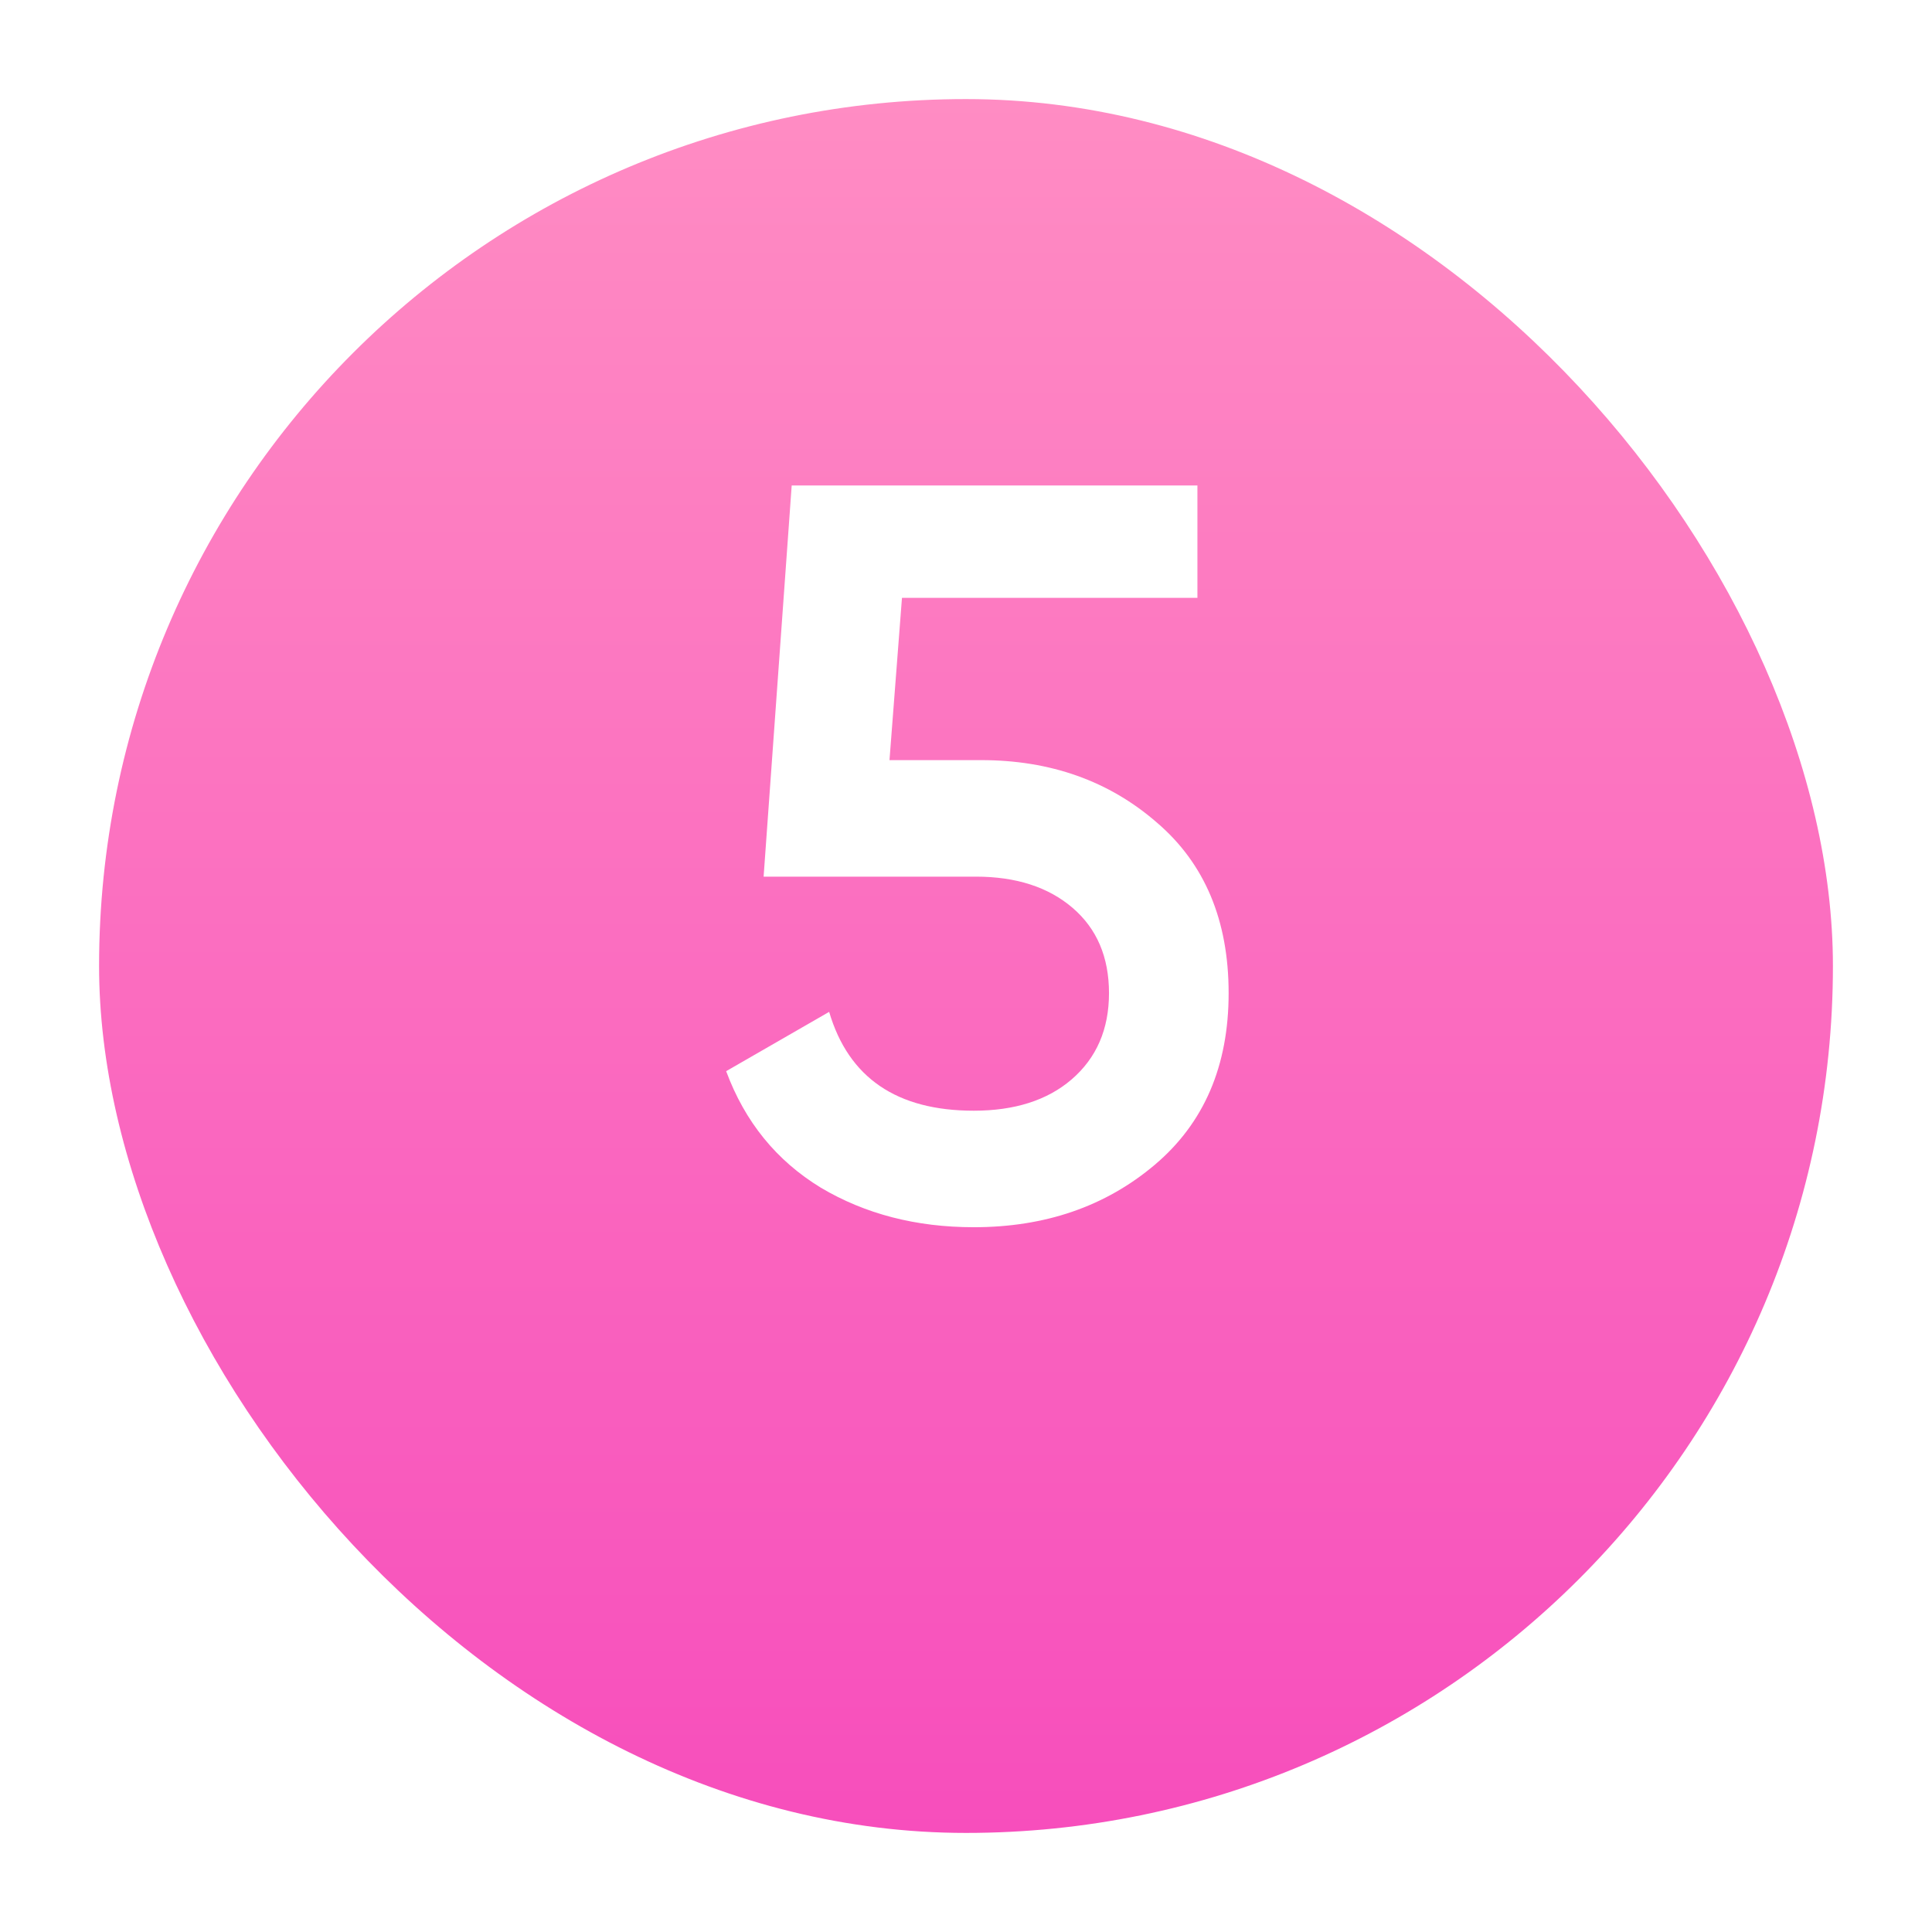 <svg width="78" height="78" fill="none" xmlns="http://www.w3.org/2000/svg"><g filter="url(#filter0_d)"><rect x="4" width="70" height="70" rx="35" fill="url(#paint0_linear)"/></g><path d="M39.607 30.688c2.8 0 5.166.84 7.098 2.52 1.932 1.652 2.898 3.948 2.898 6.888s-.994 5.25-2.982 6.93c-1.988 1.68-4.424 2.52-7.308 2.52-2.324 0-4.382-.532-6.174-1.596-1.792-1.092-3.066-2.66-3.822-4.704l4.158-2.394c.784 2.66 2.73 3.99 5.838 3.99 1.652 0 2.968-.42 3.948-1.26 1.008-.868 1.512-2.03 1.512-3.486 0-1.456-.49-2.604-1.47-3.444-.98-.84-2.282-1.26-3.906-1.26h-8.568L31.963 19.6h16.38v4.536H36.415l-.504 6.552h3.696z" fill="#fff"/><defs><linearGradient id="paint0_linear" x1="39" y1="0" x2="39" y2="70" gradientUnits="userSpaceOnUse"><stop stop-color="#FF8CC3"/><stop offset="1" stop-color="#F74EBC"/></linearGradient><filter id="filter0_d" x="0" y="0" width="78" height="78" filterUnits="userSpaceOnUse" color-interpolation-filters="sRGB"><feFlood flood-opacity="0" result="BackgroundImageFix"/><feColorMatrix in="SourceAlpha" values="0 0 0 0 0 0 0 0 0 0 0 0 0 0 0 0 0 0 127 0"/><feOffset dy="4"/><feGaussianBlur stdDeviation="2"/><feColorMatrix values="0 0 0 0 0 0 0 0 0 0 0 0 0 0 0 0 0 0 0.05 0"/><feBlend in2="BackgroundImageFix" result="effect1_dropShadow"/><feBlend in="SourceGraphic" in2="effect1_dropShadow" result="shape"/></filter></defs></svg>